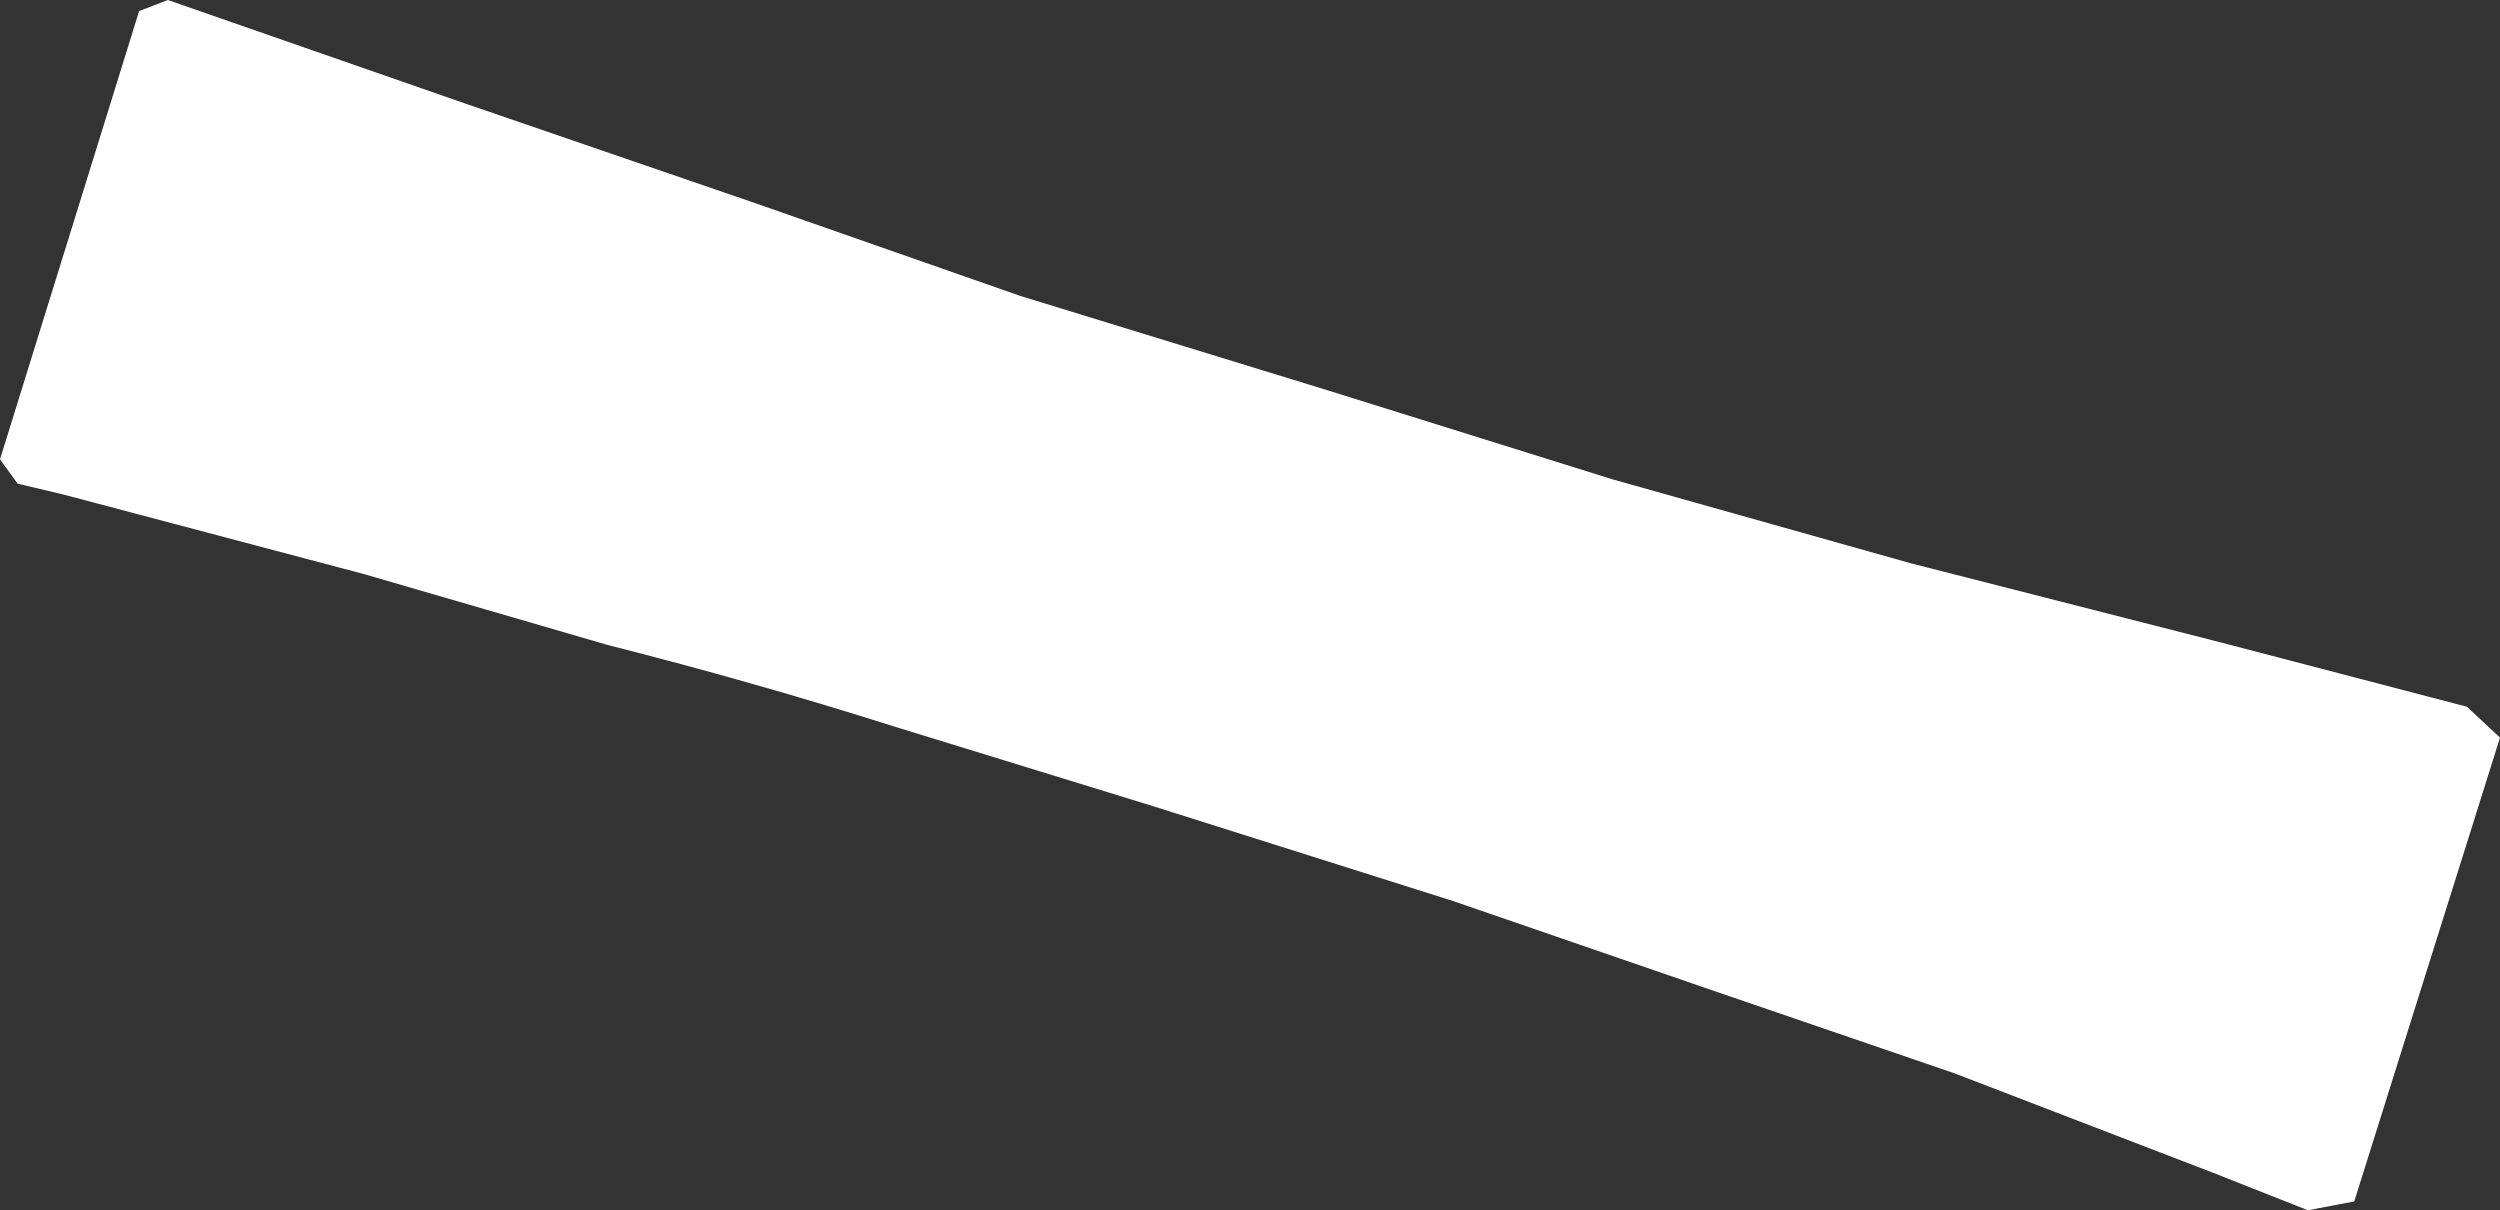 <?xml version="1.0" encoding="UTF-8" standalone="no"?>
<svg xmlns:xlink="http://www.w3.org/1999/xlink" height="27.4px" width="56.6px" xmlns="http://www.w3.org/2000/svg">
  <rect width="100%" height="100%" fill="#333333" stroke="none"/>
  <g transform="matrix(1.0, 0.0, 0.0, 1.0, -301.0, -359.9)">
    <path d="M331.1 368.75 L337.5 370.75 344.25 372.65 351.3 374.45 356.85 375.9 357.6 376.6 354.3 387.1 353.25 387.3 351.1 386.45 345.25 384.2 339.85 382.35 333.9 380.3 327.1 378.15 321.25 376.35 Q318.1 375.35 314.75 374.5 L309.25 372.9 302.45 371.1 301.4 370.85 301.0 370.3 304.15 360.15 304.8 359.9 311.55 362.25 318.1 364.5 324.1 366.6 331.1 368.75" fill="#ffffff" fill-rule="evenodd" stroke="none"/>
  </g>
</svg>
